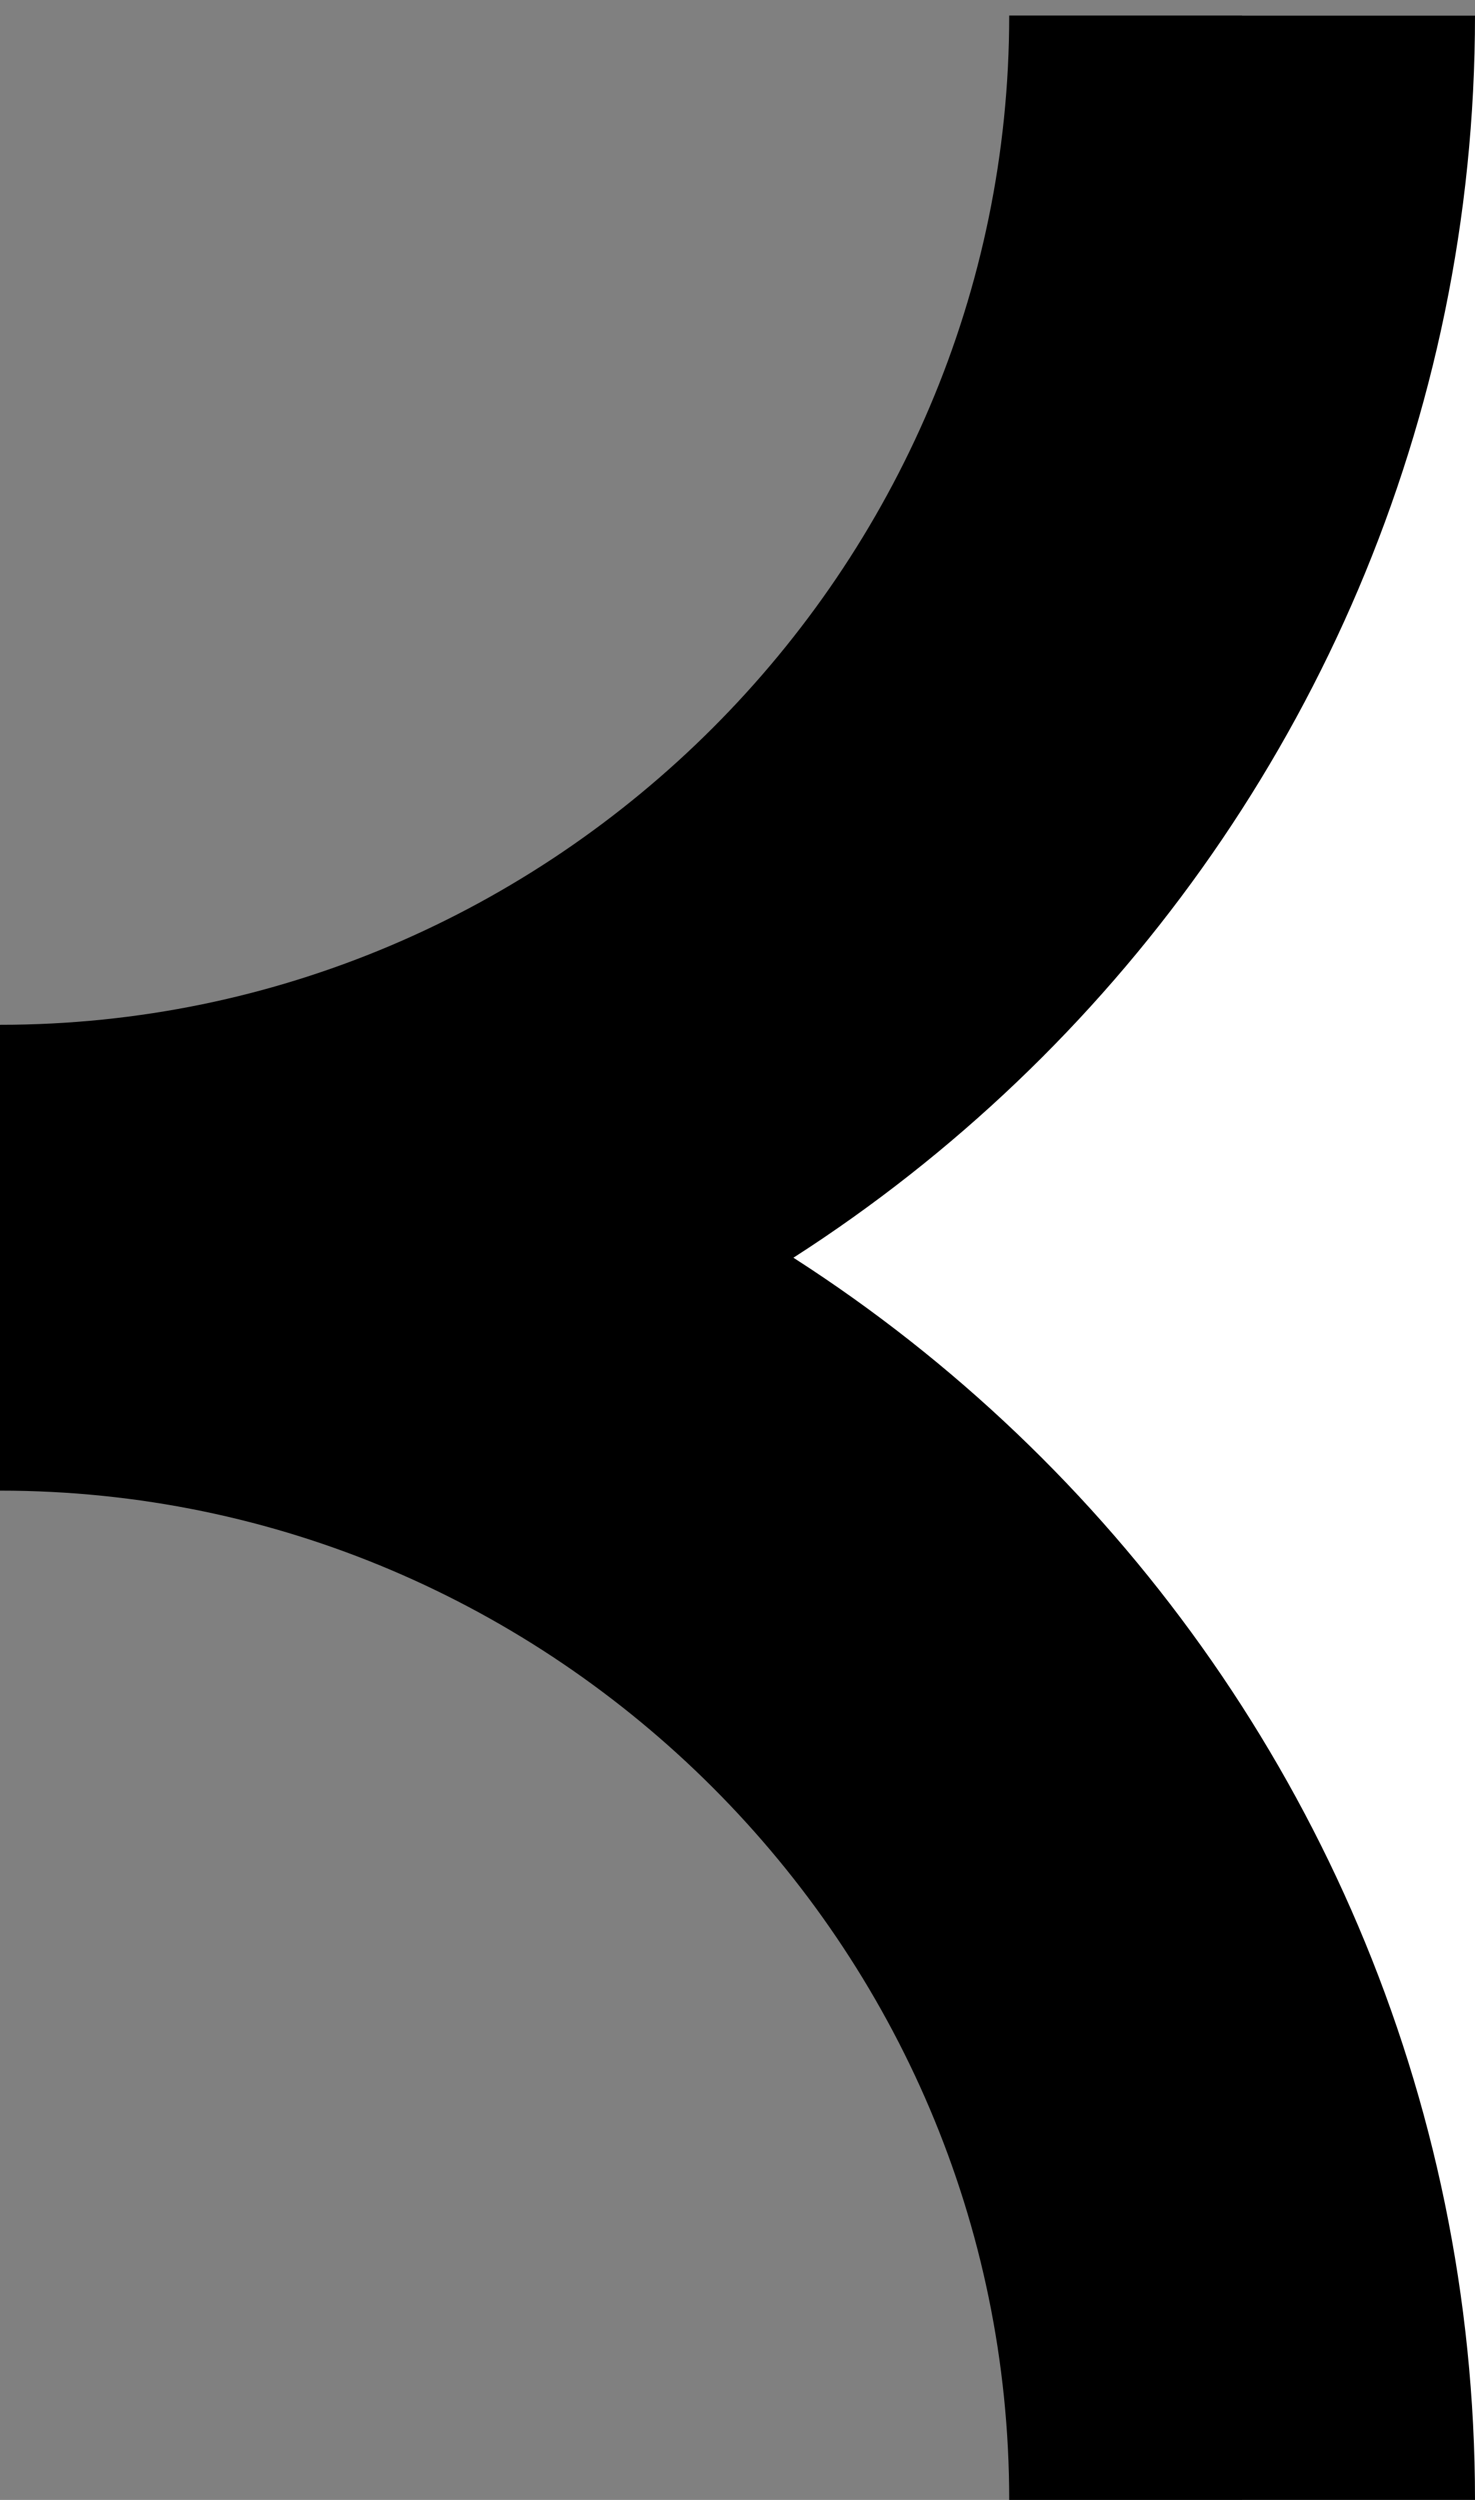 <?xml version="1.0" encoding="utf-8"?>
<!-- Generator: Adobe Illustrator 22.0.1, SVG Export Plug-In . SVG Version: 6.00 Build 0)  -->
<svg version="1.1" id="Layer_1" xmlns="http://www.w3.org/2000/svg" xmlns:xlink="http://www.w3.org/1999/xlink" x="0px" y="0px"
	 viewBox="0 0 9.5 16.1" style="enable-background:new 0 0 9.5 16.1;" xml:space="preserve">
<rect x="0" y="0" width="9.5" height="16.1" fill="#808080" stroke="none"/>
<style type="text/css">
	.st0{fill:#FFFFFF;}
	.st1{fill:#FFFFFF;stroke:#000000;stroke-width:3;stroke-miterlimit:10;}
</style>
<g>
	<path class="st0" d="M8,16.1c0-4.4-3.6-8-8-8c4.4,0,8-3.6,8-8h1.5v16.1H8z"/>
</g>
<path class="st0" d="M9.5,0"/>
<g>
	<path class="st1" d="M8,16.1c0-4.4-3.6-8-8-8c4.4,0,8-3.6,8-8"/>
</g>
<path class="st1" d="M9.5,0"/>
</svg>
